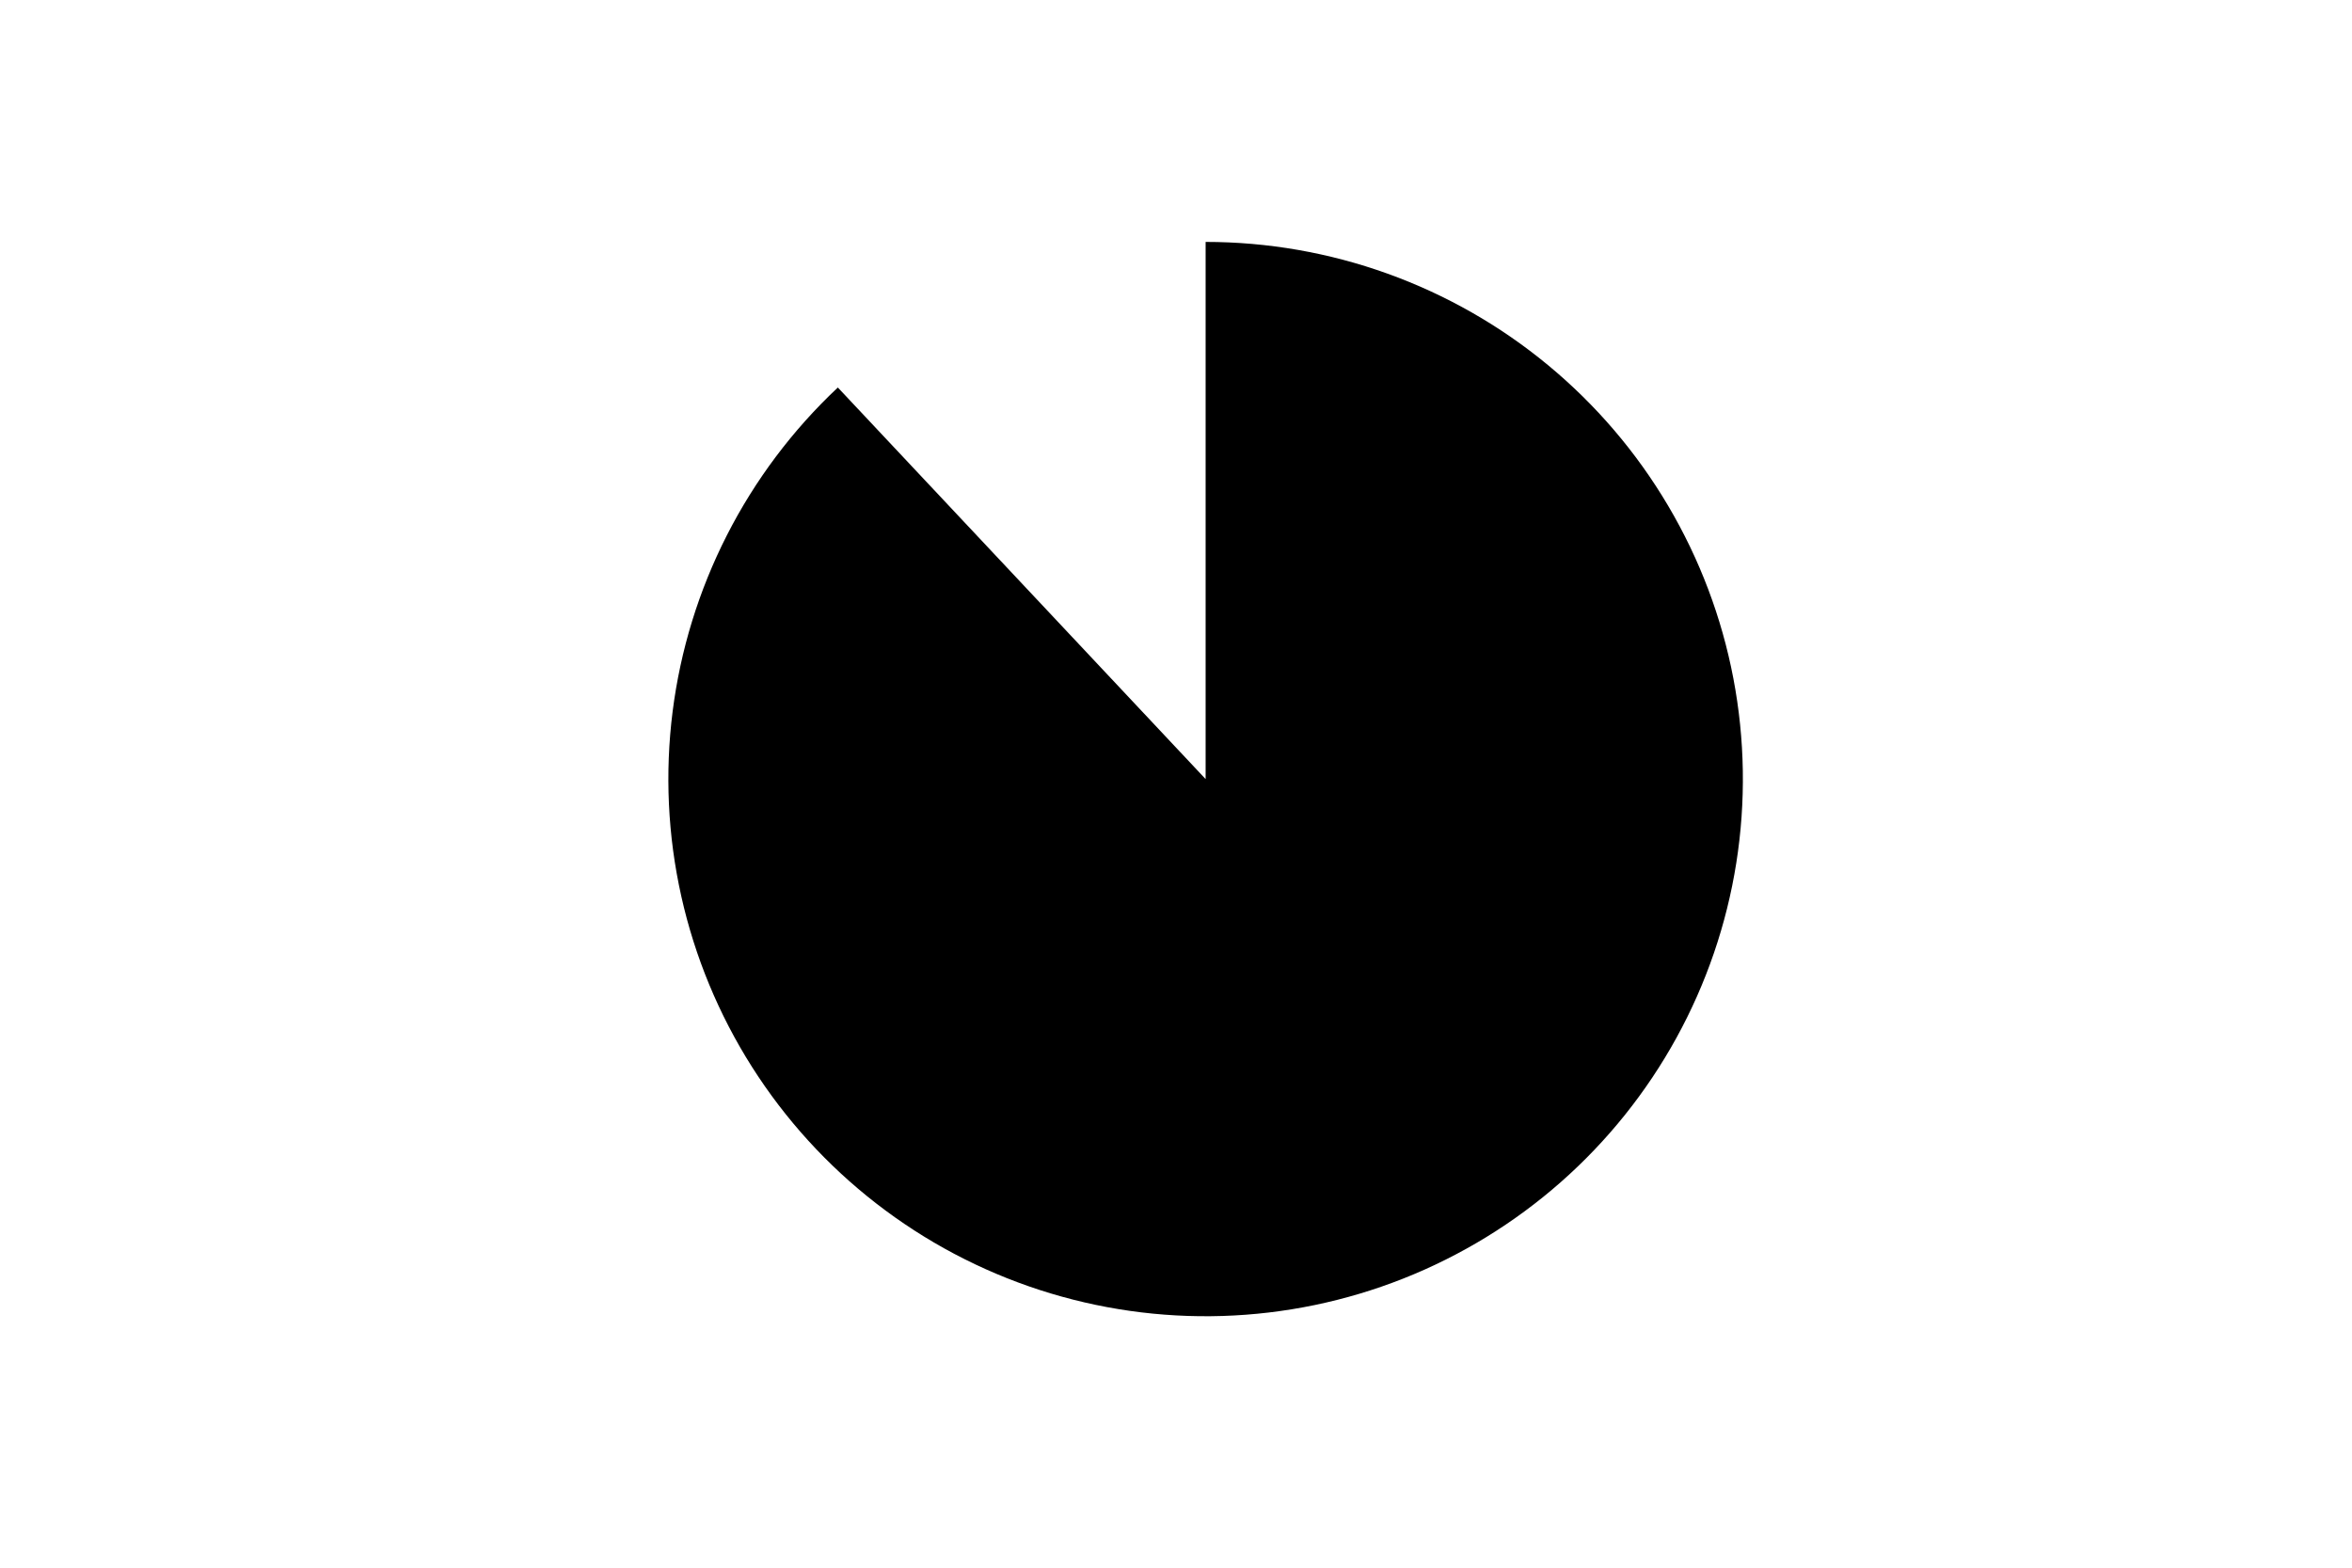 <svg height="288pt" stroke-linejoin="round" viewBox="0 0 432 288" width="432pt" xmlns="http://www.w3.org/2000/svg"><g stroke-linejoin="round"><path d="m0 288h432v-288h-432z" fill="none"/><path d="m153.889 71.189c-8.307 7.801-15.2 16.982-20.374 27.135-5.173 10.153-8.549 21.127-9.978 32.432-1.428 11.306-.887 22.774 1.598 33.895 2.486 11.121 6.879 21.728 12.985 31.35 6.106 9.622 13.833 18.113 22.837 25.098 9.004 6.984 19.151 12.357 29.988 15.878 10.838 3.521 22.204 5.139 33.594 4.781 11.39-.358 22.632-2.686 33.228-6.881 10.595-4.195 20.384-10.194 28.932-17.73s15.726-16.496 21.216-26.482 9.209-20.848 10.991-32.103 1.602-22.735-.533-33.928c-2.135-11.194-6.193-21.933-11.994-31.742s-13.257-18.539-22.037-25.802c-8.78-7.264-18.753-12.952-29.475-16.812s-22.032-5.834-33.427-5.834v98.682z"/></g></svg>